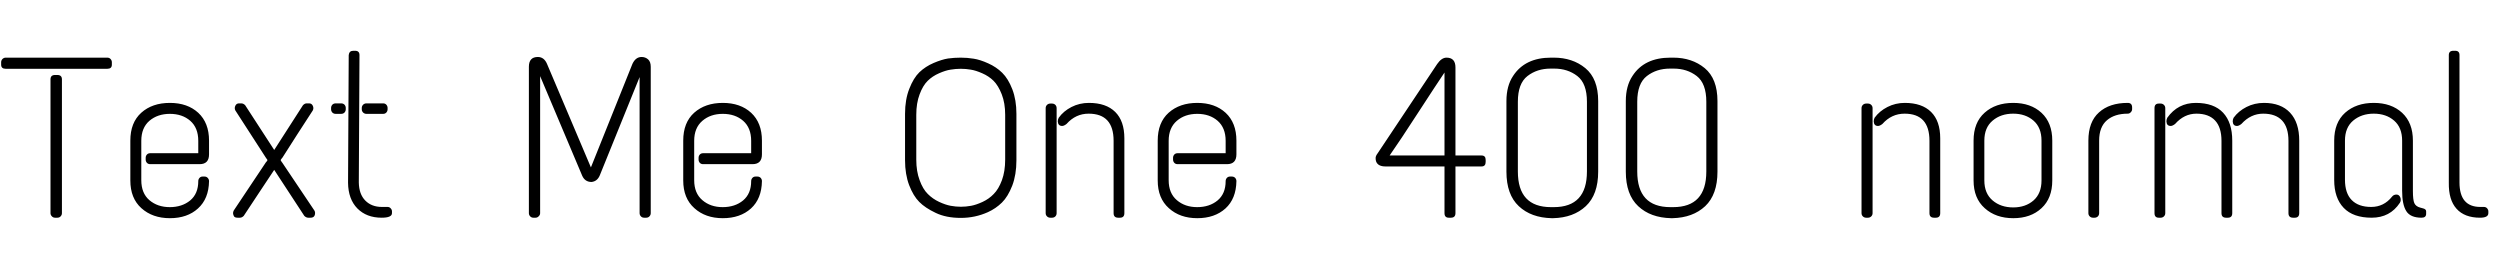 <svg xmlns="http://www.w3.org/2000/svg" xmlns:xlink="http://www.w3.org/1999/xlink" width="262.392" height="29.304"><path fill="black" d="M5.78 7.87L5.78 7.87L6.02 7.87Q6.50 7.87 6.50 8.33L6.50 8.33L6.50 22.37Q6.50 22.56 6.37 22.70Q6.24 22.85 6.02 22.85L6.02 22.85L5.78 22.85Q5.57 22.85 5.44 22.70Q5.30 22.56 5.30 22.37L5.30 22.37L5.30 8.33Q5.30 7.87 5.78 7.87ZM0.60 6.05L0.60 6.05L11.26 6.05Q11.47 6.05 11.60 6.19Q11.74 6.34 11.74 6.53L11.74 6.53L11.74 6.79Q11.74 7.22 11.26 7.22L11.26 7.22L0.60 7.22Q0.12 7.22 0.12 6.79L0.12 6.79L0.12 6.53Q0.12 6.34 0.26 6.19Q0.41 6.05 0.60 6.05ZM13.68 14.76Q13.68 12.86 14.83 11.83Q15.98 10.80 17.83 10.80Q19.68 10.80 20.81 11.84Q21.94 12.89 21.94 14.76L21.94 14.76L21.94 16.20Q21.94 17.23 20.95 17.23L20.95 17.23L15.77 17.23Q15.55 17.23 15.42 17.09Q15.29 16.94 15.29 16.75L15.29 16.75L15.29 16.56Q15.29 16.37 15.42 16.22Q15.55 16.08 15.77 16.08L15.77 16.08L20.81 16.08L20.81 14.78Q20.81 13.42 19.97 12.68Q19.13 11.95 17.83 11.95Q16.54 11.95 15.68 12.68Q14.83 13.42 14.83 14.78L14.83 14.78L14.83 18.91Q14.83 20.28 15.68 21.01Q16.54 21.74 17.82 21.74Q19.10 21.74 19.96 21.04Q20.81 20.33 20.81 19.01L20.81 19.01Q20.81 18.82 20.94 18.67Q21.07 18.53 21.26 18.53L21.26 18.53L21.46 18.53Q21.67 18.53 21.80 18.67Q21.94 18.82 21.94 19.01L21.94 19.01Q21.91 20.86 20.78 21.88Q19.66 22.90 17.83 22.90Q16.01 22.90 14.84 21.85Q13.68 20.81 13.68 18.94L13.68 18.94L13.68 14.76ZM32.18 10.85L32.18 10.85L32.45 10.85Q32.71 10.85 32.83 11.10Q32.95 11.35 32.83 11.59L32.83 11.59Q32.30 12.41 31.21 14.09Q30.12 15.77 29.62 16.58L29.62 16.58L29.62 16.56Q29.47 16.78 29.45 16.80L29.45 16.80L29.59 17.04L29.59 17.02L33 22.10Q33.07 22.22 33.07 22.34L33.07 22.34Q33.07 22.85 32.59 22.85L32.59 22.85L32.35 22.85Q32.14 22.85 31.94 22.66L31.94 22.66L28.78 17.83Q28.25 18.65 27.18 20.24Q26.11 21.84 25.58 22.66L25.58 22.66Q25.39 22.85 25.18 22.85L25.18 22.85L24.94 22.85Q24.62 22.85 24.54 22.67Q24.46 22.49 24.46 22.37Q24.46 22.25 24.53 22.10L24.53 22.10L27.94 16.99L27.94 17.02L28.08 16.80Q27.96 16.63 27.91 16.56L27.91 16.56L24.70 11.59Q24.58 11.35 24.70 11.10Q24.82 10.85 25.08 10.85L25.08 10.85L25.32 10.85Q25.54 10.85 25.73 11.04L25.73 11.04L28.78 15.74L31.80 11.04Q31.99 10.85 32.18 10.85ZM37.08 5.33L37.08 5.33L37.27 5.33Q37.73 5.33 37.73 5.78L37.73 5.78L37.66 19.15Q37.68 20.38 38.34 21.05Q39.00 21.72 40.08 21.72L40.08 21.72L40.68 21.72Q40.87 21.72 41.00 21.86Q41.14 22.01 41.14 22.18L41.14 22.18L41.14 22.37Q41.14 22.85 40.06 22.85L40.06 22.85Q38.47 22.85 37.51 21.88Q36.55 20.90 36.53 19.18L36.53 19.18L36.60 5.78Q36.65 5.33 37.08 5.33ZM35.23 10.85L35.23 10.85L35.81 10.85Q36.02 10.85 36.16 10.99Q36.29 11.14 36.29 11.33L36.29 11.33L36.29 11.47Q36.29 11.66 36.16 11.81Q36.02 11.95 35.81 11.95L35.81 11.95L35.23 11.95Q35.02 11.95 34.88 11.81Q34.75 11.66 34.75 11.47L34.75 11.47L34.75 11.33Q34.75 11.14 34.88 10.99Q35.02 10.85 35.23 10.85ZM38.45 10.85L38.45 10.85L40.22 10.85Q40.42 10.85 40.55 10.99Q40.68 11.14 40.68 11.33L40.68 11.33L40.68 11.47Q40.68 11.66 40.55 11.81Q40.42 11.95 40.22 11.95L40.22 11.95L38.45 11.95Q38.26 11.95 38.11 11.81Q37.97 11.66 37.97 11.47L37.97 11.47L37.97 11.33Q37.97 11.14 38.11 10.99Q38.26 10.85 38.45 10.85ZM67.34 5.98L67.34 5.98Q67.73 5.98 68.02 6.23Q68.30 6.48 68.30 7.01L68.30 7.01L68.30 22.37Q68.30 22.56 68.17 22.70Q68.04 22.85 67.82 22.85L67.82 22.85L67.61 22.85Q67.39 22.85 67.26 22.70Q67.13 22.56 67.13 22.37L67.13 22.37L67.13 8.09L62.95 18.41Q62.69 19.03 62.09 19.10L62.09 19.10Q61.39 19.10 61.10 18.43L61.10 18.43L56.69 7.99L56.69 22.37Q56.69 22.56 56.54 22.70Q56.40 22.85 56.21 22.85L56.21 22.85L55.97 22.85Q55.78 22.85 55.64 22.70Q55.51 22.56 55.51 22.37L55.51 22.37L55.51 7.01Q55.51 5.98 56.45 5.98L56.45 5.98Q57.10 5.98 57.41 6.70L57.41 6.70L62.02 17.57L66.38 6.70Q66.72 5.98 67.34 5.98ZM71.71 14.76Q71.71 12.86 72.86 11.83Q74.02 10.80 75.86 10.80Q77.71 10.80 78.84 11.84Q79.97 12.89 79.97 14.76L79.97 14.76L79.97 16.20Q79.97 17.23 78.98 17.23L78.98 17.23L73.80 17.23Q73.58 17.23 73.45 17.09Q73.32 16.94 73.32 16.75L73.32 16.75L73.32 16.56Q73.32 16.37 73.45 16.22Q73.58 16.08 73.80 16.08L73.80 16.08L78.84 16.08L78.84 14.78Q78.84 13.42 78 12.68Q77.16 11.95 75.86 11.95Q74.57 11.95 73.72 12.68Q72.86 13.42 72.86 14.78L72.86 14.78L72.86 18.91Q72.86 20.28 73.72 21.01Q74.57 21.74 75.85 21.74Q77.14 21.74 77.99 21.04Q78.84 20.33 78.84 19.01L78.84 19.01Q78.84 18.82 78.97 18.67Q79.10 18.53 79.30 18.53L79.30 18.53L79.49 18.53Q79.70 18.53 79.84 18.67Q79.97 18.82 79.97 19.01L79.97 19.01Q79.94 20.86 78.82 21.88Q77.69 22.90 75.86 22.90Q74.04 22.90 72.88 21.85Q71.71 20.81 71.71 18.94L71.71 18.94L71.71 14.76ZM97.99 6.61Q98.86 6.24 99.50 6.14Q100.15 6.05 100.84 6.05Q101.52 6.05 102.19 6.16Q102.86 6.26 103.72 6.65Q104.57 7.03 105.19 7.64Q105.82 8.26 106.25 9.37Q106.68 10.49 106.68 11.95L106.68 11.95L106.68 16.82Q106.68 18.34 106.24 19.49Q105.79 20.64 105.16 21.26Q104.52 21.89 103.68 22.27L103.68 22.27Q102.34 22.87 100.85 22.87L100.85 22.87Q99.29 22.87 98.20 22.34Q97.10 21.82 96.48 21.19Q95.86 20.57 95.42 19.43Q94.99 18.29 94.99 16.82L94.99 16.82L94.99 11.95Q94.99 10.44 95.44 9.31Q95.88 8.18 96.50 7.58Q97.13 6.98 97.99 6.61ZM103.09 7.69Q102.41 7.39 101.89 7.31Q101.38 7.22 100.84 7.22Q100.30 7.22 99.77 7.31Q99.24 7.39 98.56 7.69Q97.87 7.99 97.37 8.48Q96.86 8.98 96.52 9.90Q96.17 10.82 96.17 12.05L96.17 12.05L96.17 16.75Q96.17 17.98 96.52 18.91Q96.86 19.85 97.38 20.36Q97.90 20.88 98.57 21.19Q99.24 21.50 99.78 21.60Q100.32 21.70 100.85 21.70Q101.38 21.70 101.92 21.60Q102.46 21.50 103.13 21.19Q103.80 20.88 104.30 20.36Q104.81 19.85 105.16 18.91Q105.50 17.98 105.50 16.75L105.50 16.75L105.50 12.05Q105.50 10.82 105.14 9.90Q104.78 8.98 104.28 8.48Q103.78 7.99 103.09 7.69ZM114.29 10.80L114.29 10.80Q116.09 10.80 117.05 11.75Q118.01 12.70 118.01 14.52L118.01 14.52L118.01 22.37Q118.01 22.85 117.55 22.85L117.55 22.85L117.36 22.85Q116.88 22.85 116.88 22.37L116.88 22.37L116.88 14.78Q116.88 11.93 114.26 11.93L114.26 11.93Q112.90 11.93 111.94 13.01L111.94 13.01Q111.67 13.22 111.48 13.22L111.48 13.22Q111.05 13.22 111.02 12.74L111.02 12.74Q111.02 12.55 111.12 12.36L111.12 12.36Q111.62 11.66 112.46 11.23Q113.30 10.80 114.29 10.80ZM110.23 10.87L110.23 10.87L110.42 10.87Q110.62 10.87 110.76 11.00Q110.90 11.14 110.90 11.35L110.90 11.35L110.90 22.37Q110.90 22.58 110.76 22.72Q110.62 22.85 110.42 22.85L110.42 22.85L110.23 22.85Q110.04 22.85 109.90 22.72Q109.75 22.58 109.75 22.37L109.75 22.37L109.75 11.35Q109.75 11.14 109.90 11.00Q110.04 10.87 110.23 10.87ZM121.51 14.76Q121.51 12.86 122.66 11.83Q123.82 10.80 125.66 10.80Q127.51 10.80 128.64 11.84Q129.77 12.89 129.77 14.76L129.77 14.76L129.77 16.20Q129.77 17.23 128.78 17.23L128.78 17.23L123.60 17.23Q123.38 17.23 123.25 17.09Q123.12 16.94 123.12 16.75L123.12 16.75L123.12 16.56Q123.12 16.37 123.25 16.22Q123.38 16.08 123.60 16.08L123.60 16.08L128.64 16.08L128.64 14.78Q128.64 13.42 127.80 12.68Q126.96 11.95 125.66 11.95Q124.37 11.95 123.52 12.68Q122.66 13.42 122.66 14.78L122.66 14.78L122.66 18.91Q122.66 20.28 123.52 21.01Q124.37 21.74 125.65 21.74Q126.94 21.74 127.79 21.04Q128.64 20.33 128.64 19.01L128.64 19.01Q128.64 18.82 128.77 18.67Q128.90 18.53 129.10 18.53L129.10 18.53L129.29 18.53Q129.50 18.53 129.64 18.67Q129.77 18.82 129.77 19.01L129.77 19.01Q129.74 20.86 128.62 21.88Q127.49 22.90 125.66 22.90Q123.84 22.90 122.68 21.85Q121.51 20.81 121.51 18.94L121.51 18.94L121.51 14.76ZM151.82 6.05L151.82 6.05Q152.76 6.05 152.76 7.08L152.76 7.08L152.76 16.32L155.50 16.32Q155.93 16.32 155.93 16.78L155.93 16.78L155.93 16.99Q155.93 17.47 155.50 17.47L155.50 17.47L152.76 17.47L152.76 22.37Q152.76 22.85 152.28 22.85L152.28 22.85L152.06 22.85Q151.61 22.85 151.61 22.37L151.61 22.37L151.61 17.47L145.42 17.47Q144.62 17.47 144.43 16.94L144.43 16.94Q144.38 16.80 144.38 16.58Q144.38 16.37 144.60 16.08L144.60 16.08L150.84 6.72Q151.30 6.05 151.82 6.05ZM145.85 16.32L151.61 16.32L151.61 7.61Q150.82 8.78 148.87 11.78Q146.93 14.78 145.85 16.32L145.85 16.32ZM162.79 6.05L162.79 6.05L163.08 6.05Q165.05 6.05 166.39 7.15Q167.74 8.26 167.74 10.61L167.74 10.61L167.74 18.02Q167.74 20.42 166.44 21.64Q165.14 22.85 163.01 22.90L163.01 22.90L162.86 22.90Q160.70 22.85 159.41 21.64Q158.11 20.42 158.11 18.02L158.11 18.02L158.11 10.61Q158.11 9.02 158.81 7.97L158.81 7.97Q160.06 6.05 162.79 6.05ZM163.13 7.20L163.13 7.20L162.74 7.20Q161.33 7.20 160.32 7.98Q159.31 8.76 159.31 10.68L159.31 10.68L159.31 18Q159.31 21.74 162.79 21.74L162.79 21.74L163.08 21.74Q166.56 21.74 166.56 18L166.56 18L166.56 10.68Q166.56 8.76 165.55 7.98Q164.54 7.20 163.13 7.20ZM175.32 6.05L175.32 6.05L175.61 6.05Q177.58 6.05 178.92 7.15Q180.26 8.26 180.26 10.61L180.26 10.61L180.26 18.02Q180.26 20.42 178.97 21.64Q177.67 22.85 175.54 22.90L175.54 22.90L175.39 22.90Q173.23 22.85 171.94 21.64Q170.64 20.42 170.64 18.02L170.64 18.02L170.64 10.61Q170.64 9.02 171.34 7.97L171.34 7.97Q172.58 6.05 175.32 6.05ZM175.66 7.20L175.66 7.20L175.27 7.20Q173.86 7.20 172.85 7.98Q171.84 8.76 171.84 10.68L171.84 10.68L171.84 18Q171.84 21.74 175.32 21.74L175.32 21.74L175.61 21.74Q179.09 21.74 179.09 18L179.09 18L179.09 10.68Q179.09 8.76 178.08 7.98Q177.07 7.20 175.66 7.20ZM199.92 10.80L199.92 10.80Q201.72 10.80 202.68 11.75Q203.64 12.70 203.64 14.52L203.64 14.52L203.64 22.37Q203.64 22.85 203.18 22.85L203.18 22.85L202.99 22.85Q202.51 22.85 202.51 22.37L202.51 22.37L202.51 14.78Q202.51 11.93 199.90 11.93L199.90 11.93Q198.53 11.93 197.57 13.01L197.57 13.01Q197.30 13.22 197.11 13.22L197.11 13.22Q196.68 13.22 196.66 12.74L196.66 12.74Q196.66 12.55 196.75 12.36L196.75 12.36Q197.26 11.66 198.10 11.23Q198.94 10.80 199.92 10.80ZM195.86 10.87L195.86 10.87L196.06 10.87Q196.25 10.87 196.39 11.00Q196.54 11.14 196.54 11.35L196.54 11.35L196.54 22.37Q196.54 22.58 196.39 22.72Q196.25 22.85 196.06 22.85L196.06 22.85L195.86 22.85Q195.67 22.85 195.53 22.72Q195.38 22.58 195.38 22.37L195.38 22.37L195.38 11.35Q195.38 11.14 195.53 11.00Q195.67 10.87 195.86 10.87ZM207.14 14.76Q207.14 12.86 208.30 11.83Q209.45 10.80 211.30 10.80Q213.14 10.80 214.27 11.84Q215.40 12.89 215.40 14.76L215.40 14.76L215.40 18.94Q215.40 20.81 214.27 21.85Q213.14 22.90 211.31 22.90Q209.47 22.90 208.31 21.85Q207.14 20.81 207.14 18.94L207.14 18.94L207.14 14.76ZM214.27 14.76Q214.27 13.39 213.43 12.66Q212.59 11.93 211.30 11.93Q210.00 11.93 209.14 12.66Q208.27 13.39 208.27 14.76L208.27 14.76L208.27 18.94Q208.27 20.30 209.14 21.04Q210.00 21.77 211.30 21.77Q212.59 21.77 213.43 21.04Q214.27 20.30 214.27 18.94L214.27 18.94L214.27 14.76ZM223.32 10.80L223.32 10.80Q223.78 10.80 223.78 11.28L223.78 11.28L223.78 11.45Q223.78 11.64 223.64 11.78Q223.51 11.93 223.32 11.93L223.32 11.93Q221.95 11.93 221.14 12.62Q220.32 13.32 220.32 14.76L220.32 14.76L220.32 22.37Q220.32 22.58 220.18 22.72Q220.03 22.85 219.84 22.85L219.84 22.85L219.67 22.85Q219.48 22.85 219.34 22.72Q219.19 22.58 219.19 22.37L219.19 22.37L219.19 14.76Q219.19 12.79 220.30 11.80Q221.40 10.80 223.32 10.80ZM237.62 10.80L237.62 10.80Q239.40 10.80 240.36 11.83Q241.32 12.86 241.32 14.76L241.32 14.76L241.32 22.37Q241.32 22.85 240.86 22.85L240.86 22.85L240.67 22.85Q240.19 22.85 240.19 22.37L240.19 22.37L240.19 14.78Q240.19 13.37 239.52 12.65Q238.85 11.93 237.54 11.93Q236.23 11.93 235.25 13.01L235.25 13.01Q234.98 13.22 234.79 13.22L234.79 13.22Q234.36 13.22 234.34 12.74L234.34 12.74Q234.34 12.55 234.43 12.36L234.43 12.36Q234.94 11.66 235.78 11.23Q236.62 10.80 237.62 10.80ZM226.58 10.87L226.58 10.87L226.78 10.87Q226.97 10.87 227.11 11.00Q227.26 11.14 227.26 11.35L227.26 11.35L227.26 22.37Q227.26 22.58 227.11 22.72Q226.97 22.85 226.78 22.85L226.78 22.85L226.58 22.85Q226.13 22.85 226.13 22.37L226.13 22.37L226.13 11.35Q226.13 10.87 226.58 10.87ZM227.47 12.36L227.47 12.36Q228.58 10.80 230.47 10.80Q232.37 10.80 233.33 11.83Q234.29 12.86 234.29 14.76L234.29 14.76L234.29 22.37Q234.29 22.85 233.83 22.85L233.83 22.85L233.64 22.85Q233.16 22.85 233.16 22.37L233.16 22.37L233.16 14.78Q233.16 13.37 232.49 12.65Q231.82 11.93 230.53 11.93Q229.25 11.93 228.29 13.01L228.29 13.01Q228.02 13.22 227.83 13.22L227.83 13.22Q227.40 13.22 227.38 12.74L227.38 12.74Q227.38 12.55 227.47 12.36ZM244.99 14.76Q244.99 12.86 246.14 11.83Q247.30 10.80 249.14 10.80Q250.99 10.80 252.12 11.84Q253.25 12.89 253.25 14.76L253.25 14.76L253.25 20.04Q253.25 20.98 253.40 21.32Q253.56 21.67 254.02 21.79L254.02 21.79L254.28 21.86Q254.64 21.94 254.64 22.18L254.64 22.18L254.64 22.44Q254.64 22.85 254.16 22.85L254.16 22.85Q252.98 22.85 252.55 22.15Q252.12 21.46 252.12 20.02L252.12 20.02L252.12 14.76Q252.12 13.39 251.28 12.66Q250.44 11.93 249.14 11.93Q247.85 11.93 246.98 12.66Q246.12 13.39 246.12 14.76L246.12 14.76L246.12 18.86Q246.12 20.28 246.83 21Q247.54 21.72 248.87 21.72Q250.20 21.72 251.06 20.64L251.06 20.64Q251.23 20.42 251.53 20.42Q251.83 20.42 251.95 20.78L251.95 20.78Q252.02 21.07 251.88 21.29L251.88 21.29Q250.85 22.85 248.92 22.85Q246.98 22.85 245.99 21.82Q244.99 20.78 244.99 18.89L244.99 18.89L244.99 14.76ZM257.50 5.33L257.50 5.33L257.69 5.33Q258.14 5.33 258.14 5.78L258.14 5.78L258.14 19.15Q258.14 21.72 260.33 21.72L260.33 21.72L260.71 21.72Q260.90 21.72 261.04 21.86Q261.17 22.01 261.17 22.18L261.17 22.18L261.17 22.37Q261.17 22.85 260.30 22.85L260.30 22.85Q258.67 22.85 257.83 21.91Q256.99 20.98 257.02 19.18L257.02 19.18L257.02 5.78Q257.02 5.33 257.50 5.33Z"/></svg>